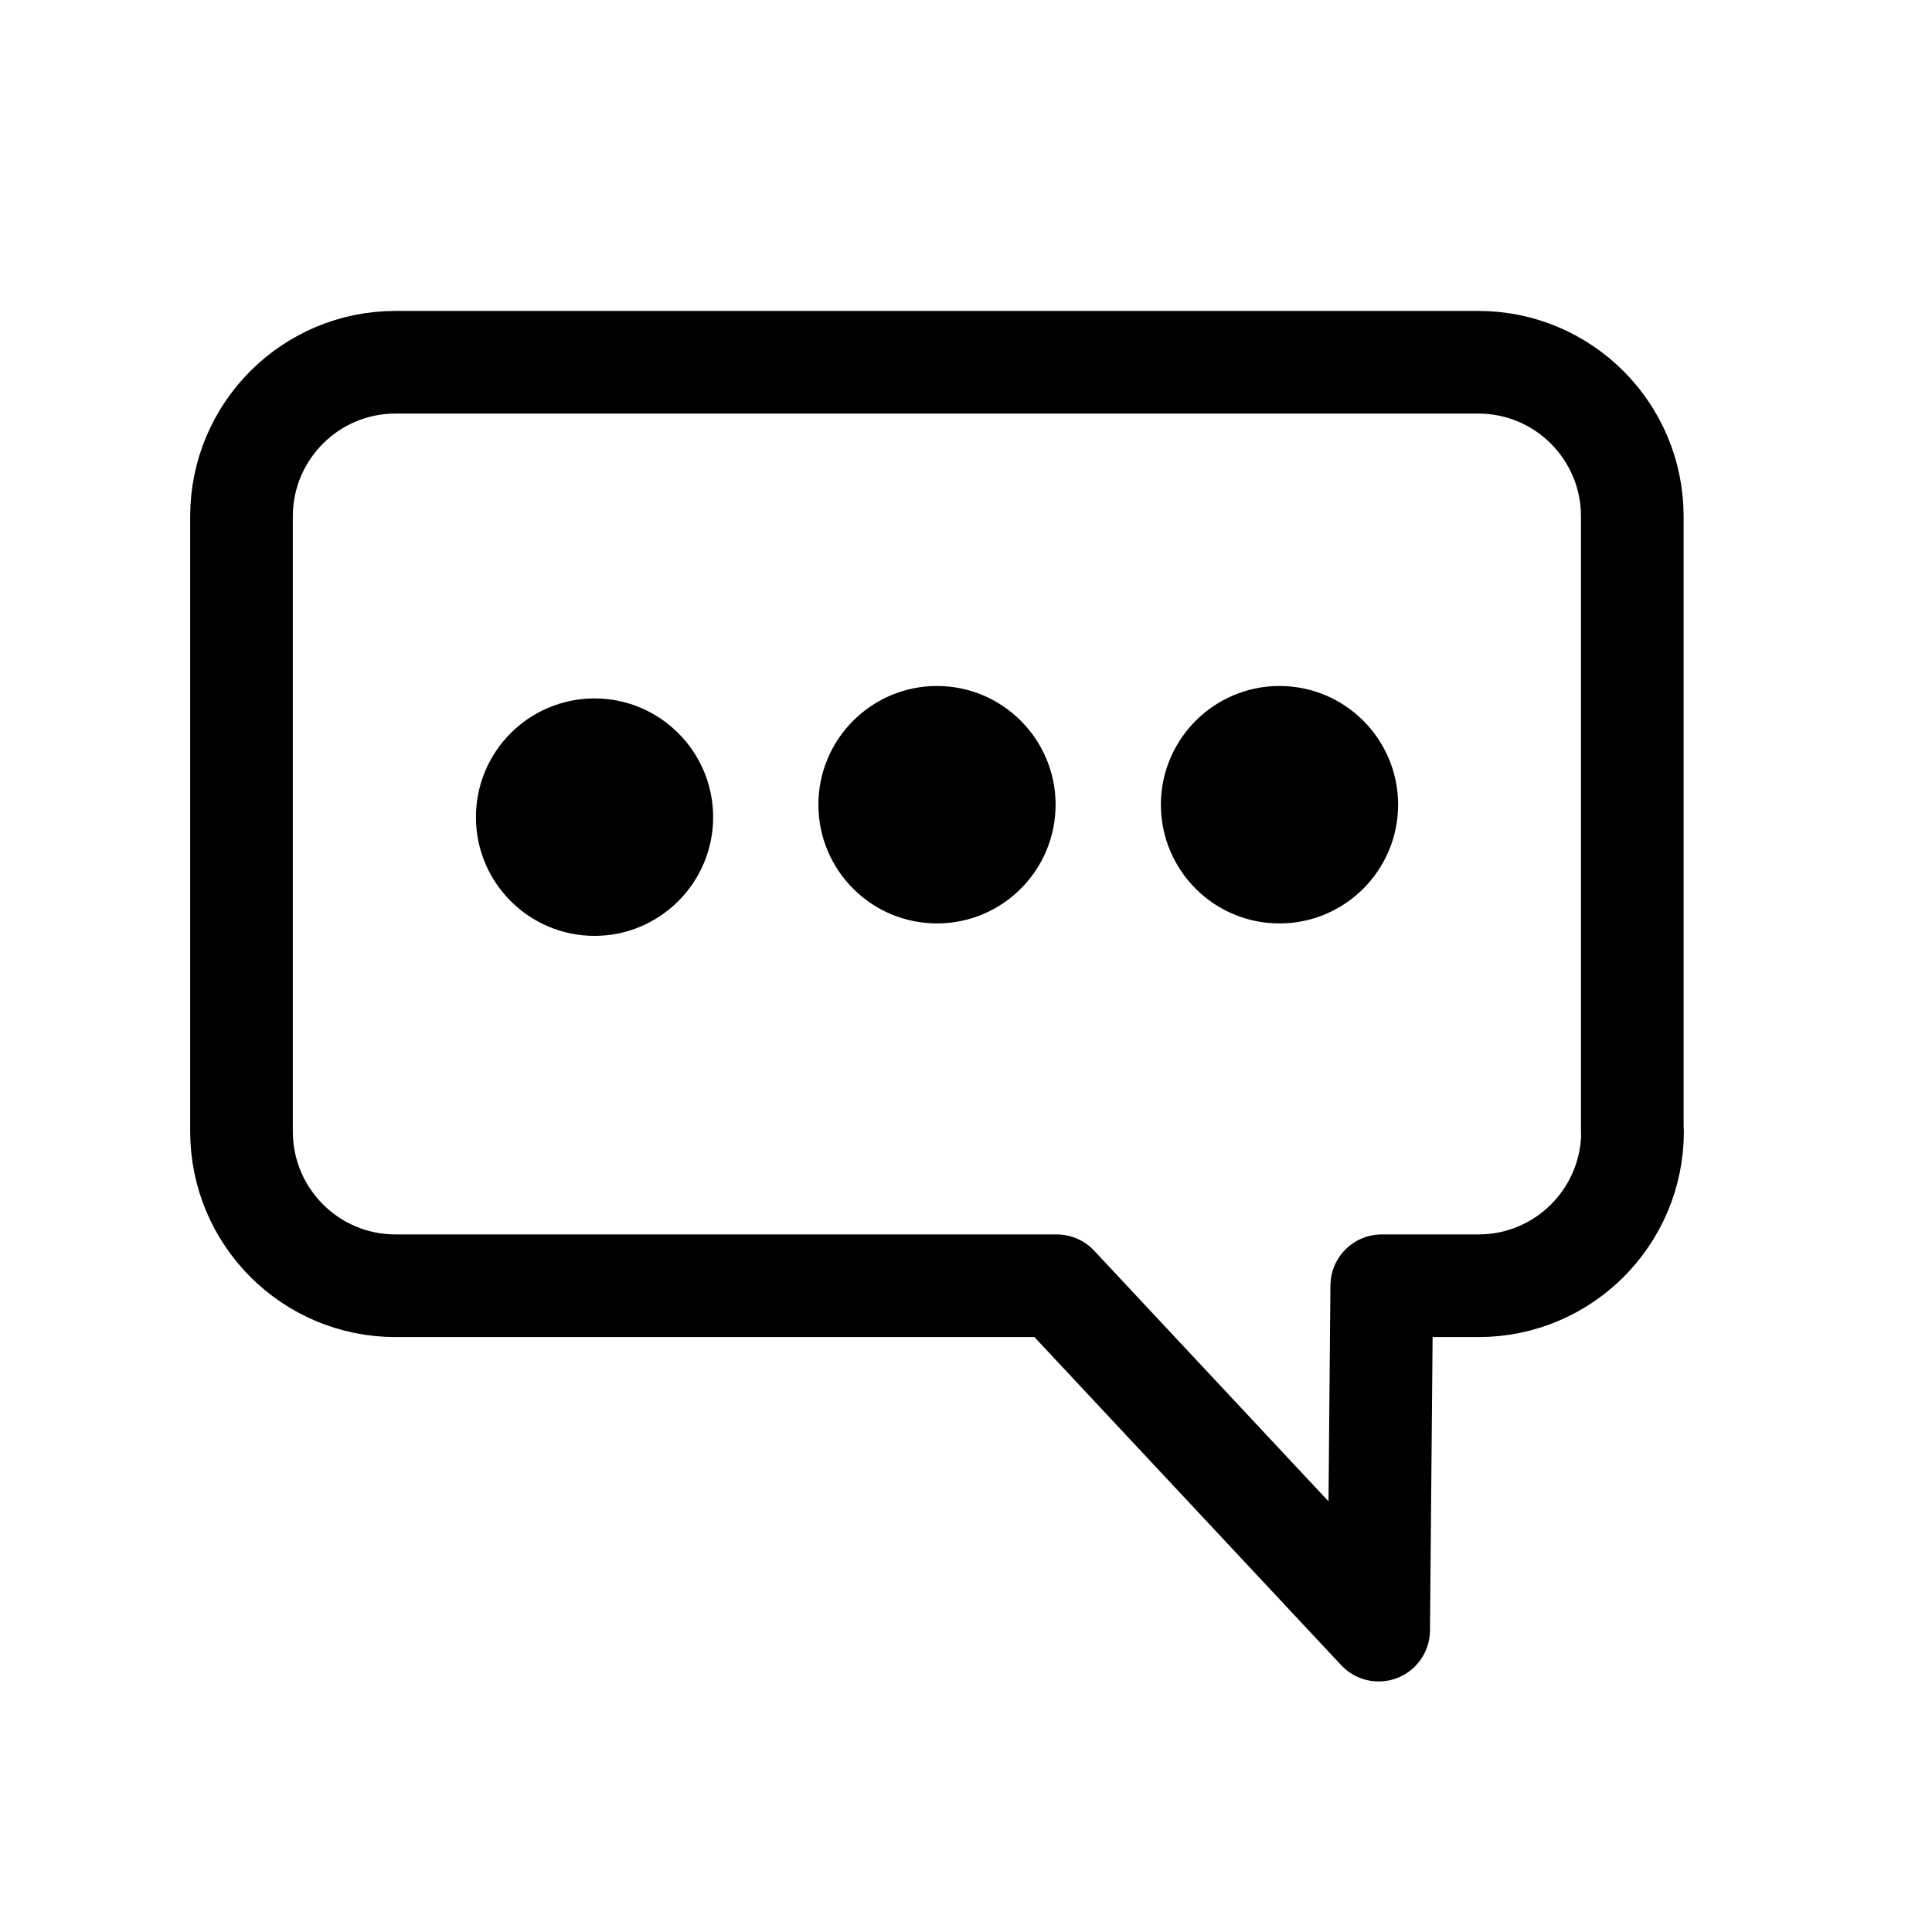 <svg xmlns="http://www.w3.org/2000/svg" width="32" height="32" fill="none" viewBox="0 0 32 32">
    <path stroke="currentColor" stroke-linecap="round" stroke-linejoin="round" stroke-miterlimit="10" stroke-width="1.7" d="M27.04 18.74c0 1.413-1.143 2.556-2.55 2.556h-1.604L22.835 27l-5.333-5.704H6.551C5.142 21.296 4 20.153 4 18.74V8.553C4 7.143 5.142 6 6.55 6h17.936c1.409 0 2.55 1.144 2.55 2.553V18.74h.004z"/>
    <path fill="currentColor" stroke="currentColor" stroke-miterlimit="10" stroke-width=".4" d="M11.612 13.535c0 .973-.792 1.766-1.764 1.766-.973 0-1.765-.79-1.765-1.766 0-.977.79-1.767 1.765-1.767.97 0 1.764.79 1.764 1.767zM17.284 13.328c0 .974-.789 1.767-1.764 1.767-.973 0-1.765-.79-1.765-1.767 0-.973.79-1.766 1.765-1.766.973 0 1.764.793 1.764 1.766zM22.957 13.328c0 .974-.79 1.767-1.765 1.767-.973 0-1.764-.79-1.764-1.767 0-.973.791-1.766 1.764-1.766.976 0 1.765.793 1.765 1.766z"/>
</svg>

